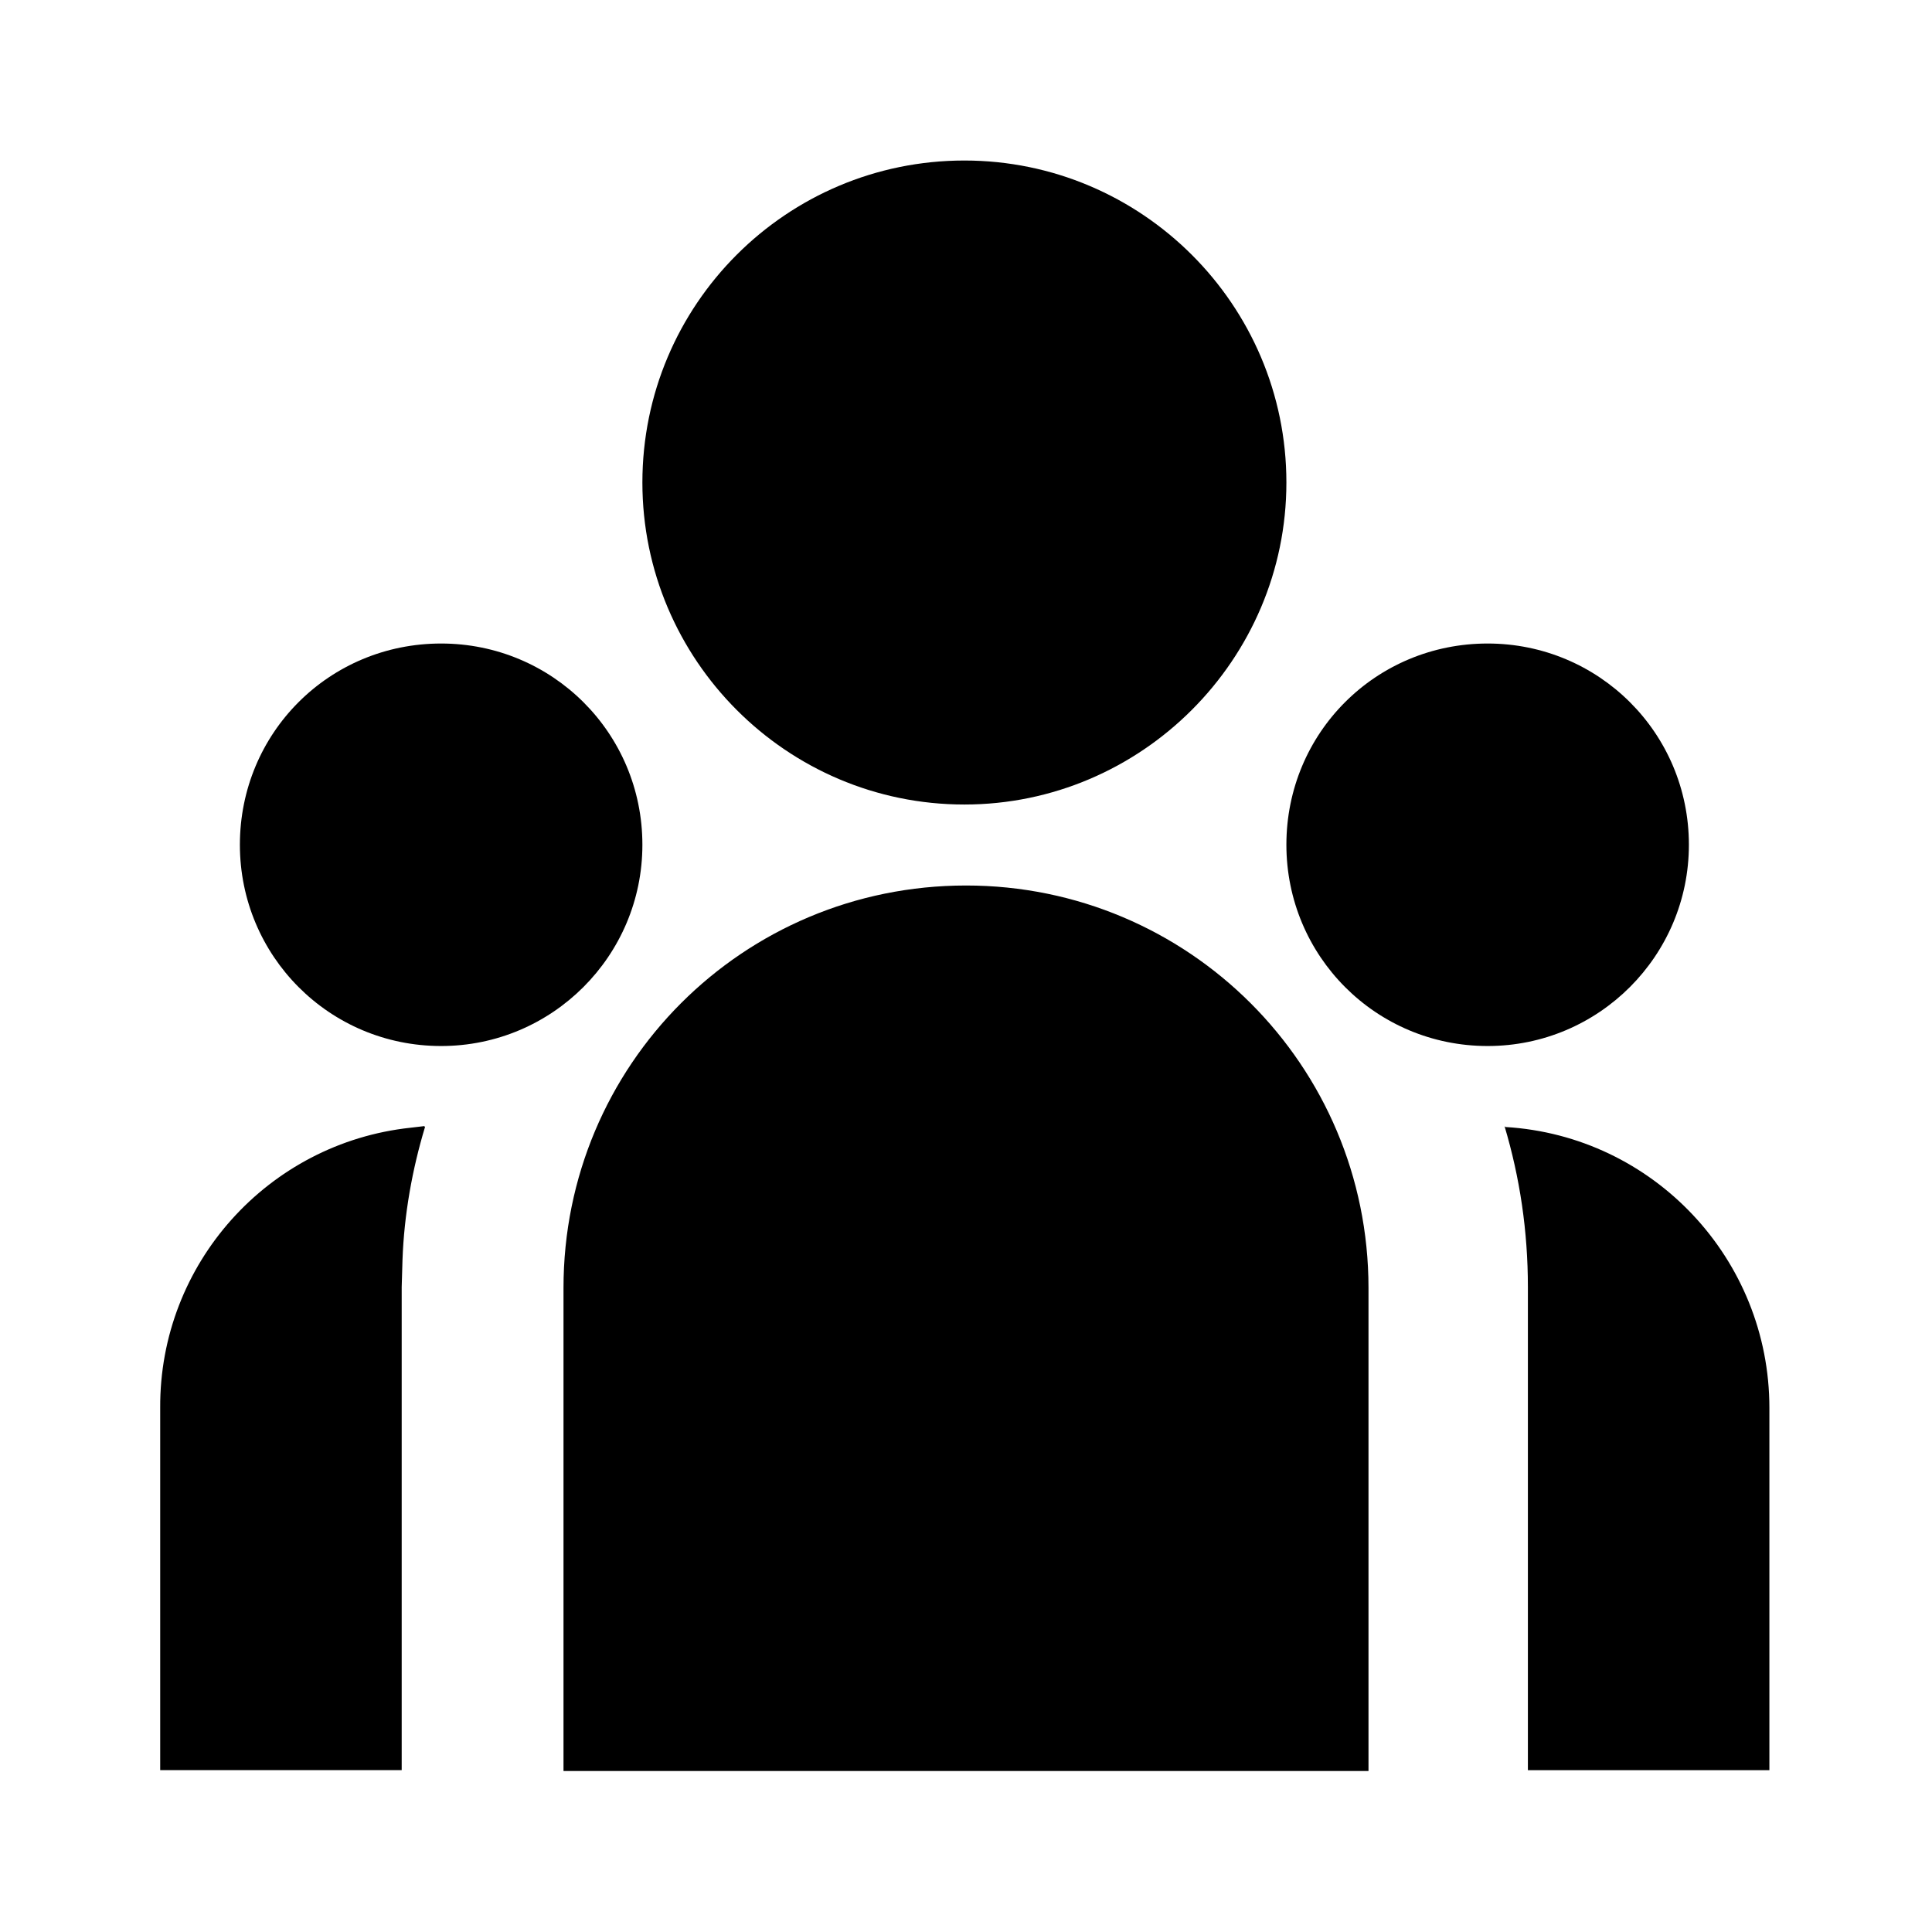 <svg viewBox="0 0 24 24" xmlns="http://www.w3.org/2000/svg"><path fill="none" d="M0 0h24v24H0Z"/><path d="M12 11v0c2.76 0 5 2.23 5 5v6H7v-6 0c-.001-2.77 2.23-5 5-5Zm-6.72 3v-.001c-.16.53-.26 1.09-.28 1.65l-.01.34v6h-3v-4.5l0 0c-.01-1.79 1.34-3.29 3.11-3.48l.17-.02Zm13.42 0h0c1.84.11 3.28 1.64 3.28 3.49v4.5h-3v-6c0-.7-.1-1.362-.29-2ZM5.48 7.994v0c1.38 0 2.5 1.11 2.5 2.5 0 1.38-1.12 2.5-2.5 2.5v0c-1.39 0-2.5-1.12-2.5-2.5 0-1.39 1.11-2.5 2.5-2.5Zm13 0v0c1.38 0 2.5 1.11 2.5 2.5 0 1.38-1.12 2.5-2.5 2.5v0c-1.39 0-2.5-1.12-2.5-2.5 0-1.39 1.11-2.5 2.5-2.5Zm-6.5-6v0c2.2 0 4 1.79 4 4 0 2.2-1.8 4-4 4v0c-2.21 0-4-1.8-4-4 0-2.21 1.79-4 4-4Z"/></svg>